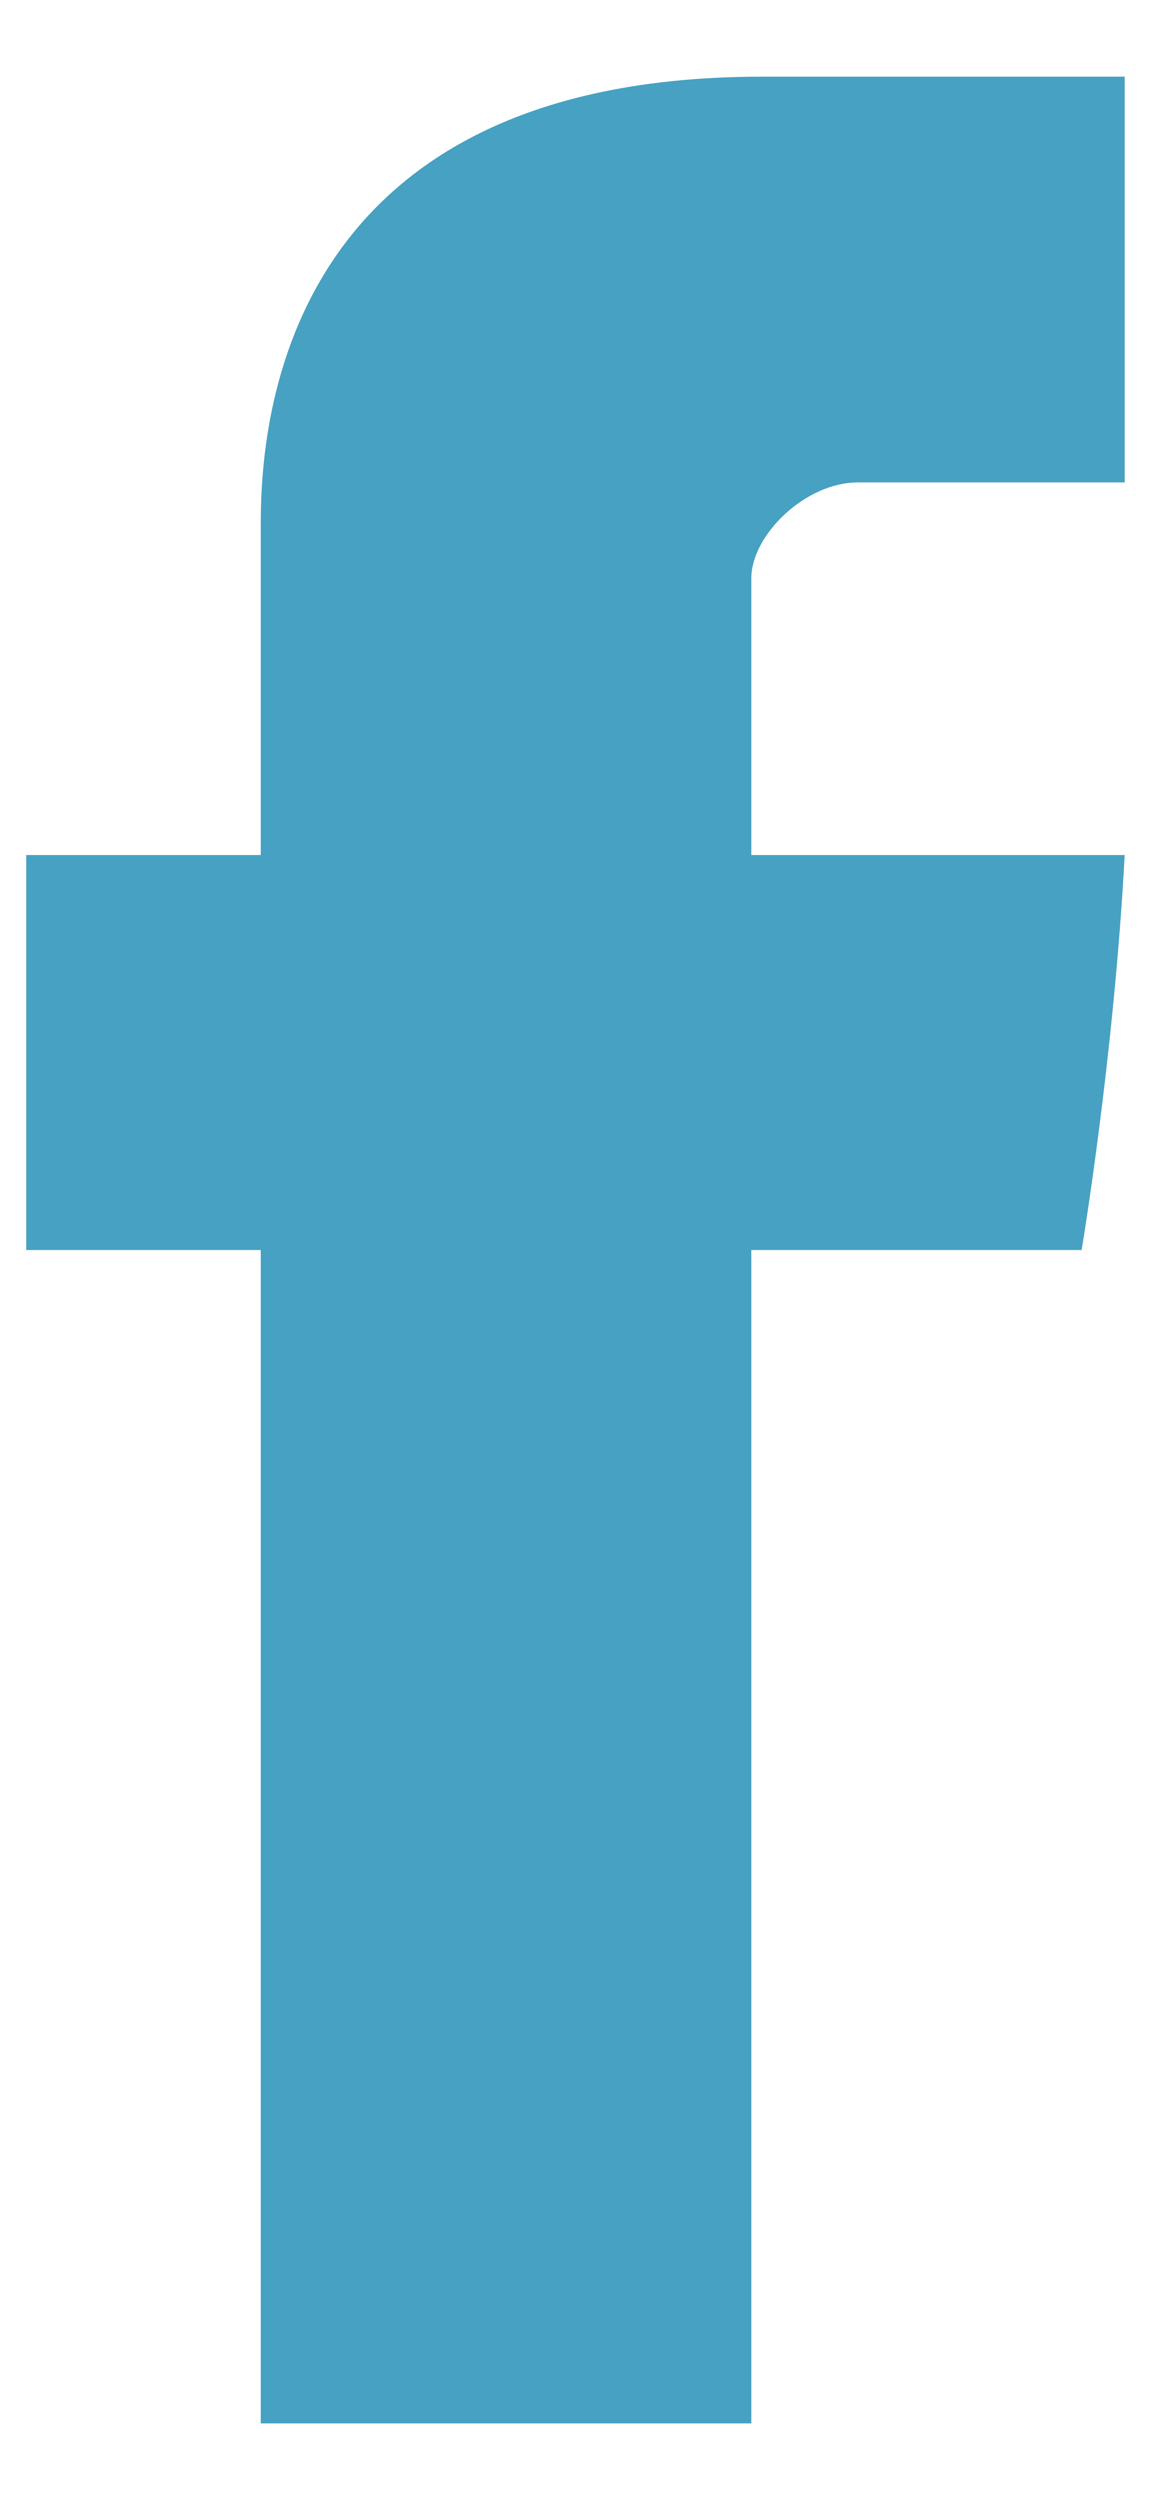 <svg width="14" height="30" viewBox="0 0 14 30" fill="#46A1C2" color="#46A1C2" xmlns="http://www.w3.org/2000/svg">
<path d="M3.131 6.423V10.26H0.315V15H3.131V29.08H9.021V15H12.987C12.987 15 13.374 12.7 13.504 10.26H9.021V6.939C9.021 6.423 9.667 5.789 10.3 5.789H13.504V0.92H9.15C3.002 0.92 3.131 5.66 3.131 6.423Z" fill="#46A1C2"/>
</svg>
